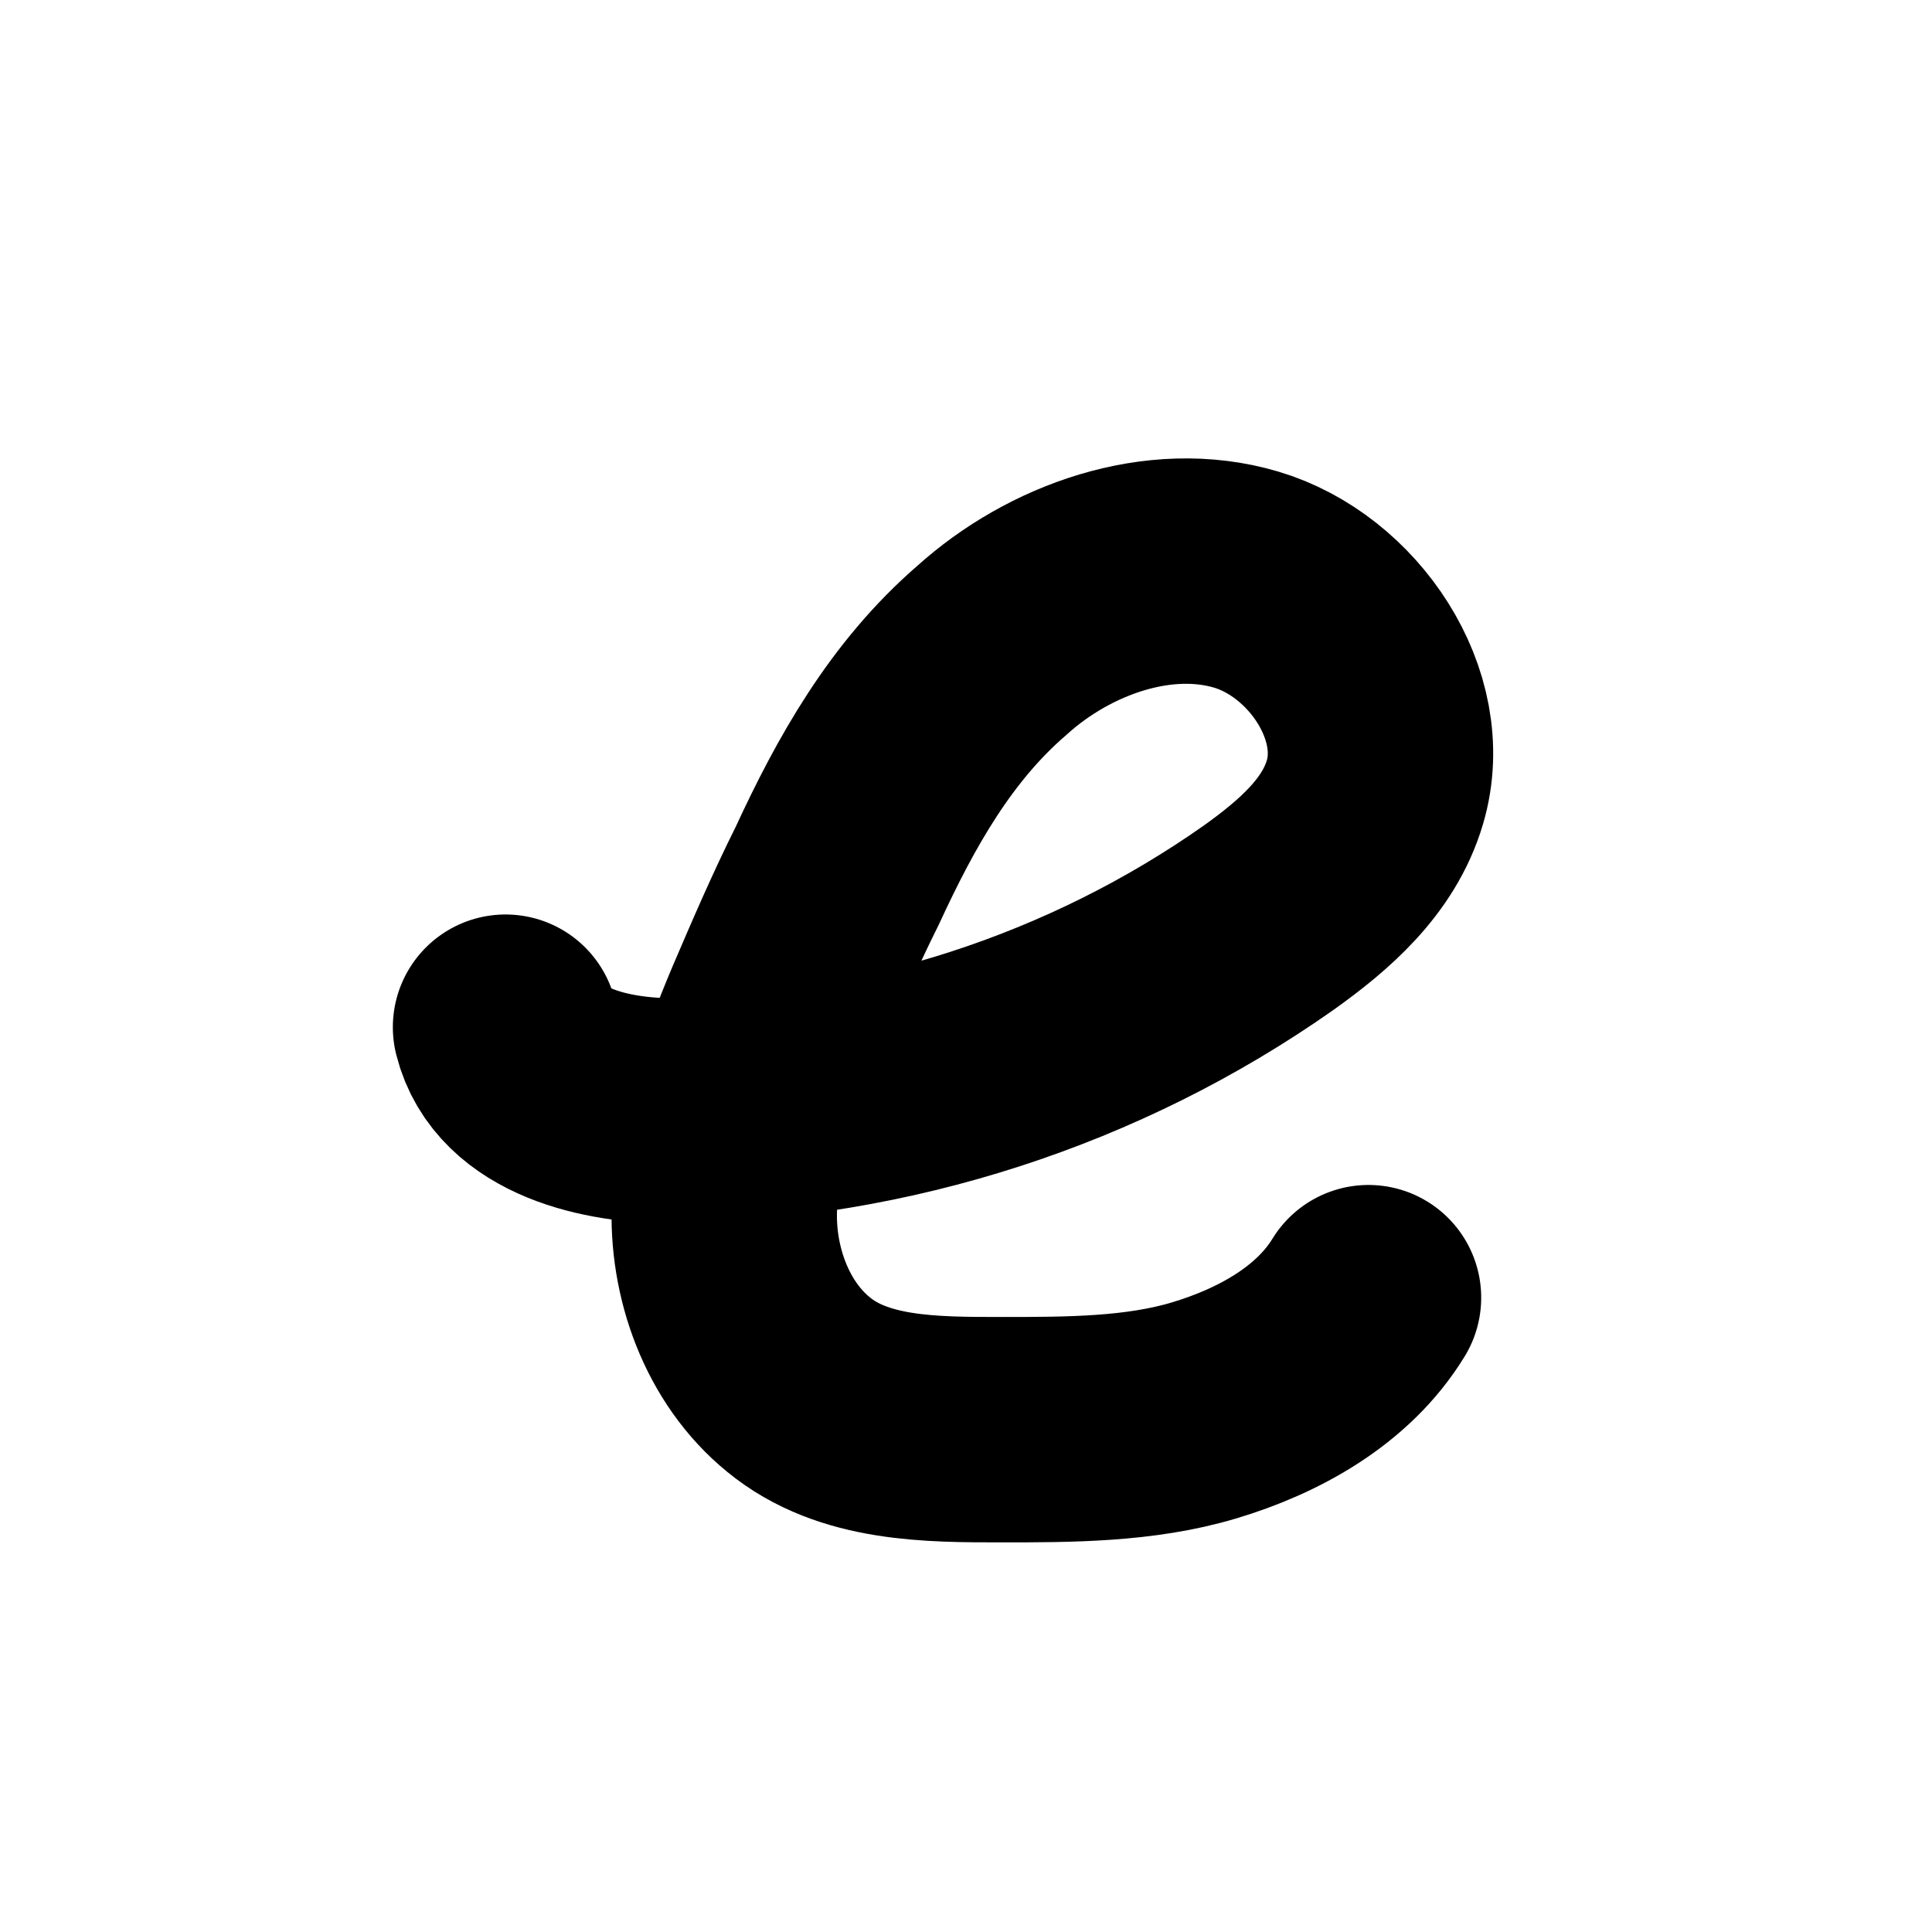 <?xml version="1.0" encoding="utf-8"?>
<!-- Generator: Adobe Illustrator 22.0.1, SVG Export Plug-In . SVG Version: 6.00 Build 0)  -->
<svg version="1.1" id="Layer_1" xmlns="http://www.w3.org/2000/svg" xmlns:xlink="http://www.w3.org/1999/xlink" x="0px" y="0px"
	 viewBox="0 0 60 60" style="enable-background:new 0 0 60 60;" xml:space="preserve">
<style type="text/css">
	.st0{fill:none;stroke:#000000;stroke-width:7;stroke-linecap:round;stroke-linejoin:round;stroke-miterlimit:10;}
</style>
<path class="st0" d="M15.7,31.9c0.5,2,3.1,2.6,5.2,2.6c6.6-0.1,13.1-2.2,18.5-6c1.4-1,2.8-2.2,3.3-3.9c0.8-2.7-1.3-5.8-4-6.6
	s-5.8,0.3-7.9,2.2c-2.2,1.9-3.6,4.4-4.8,7c-0.7,1.4-1.3,2.8-1.9,4.2c-0.8,1.9-1.5,3.9-1.6,6s0.7,4.3,2.3,5.6
	c1.7,1.4,4.1,1.4,6.3,1.4c2.1,0,4.3,0,6.3-0.6s4-1.7,5.1-3.5"/>
</svg>
